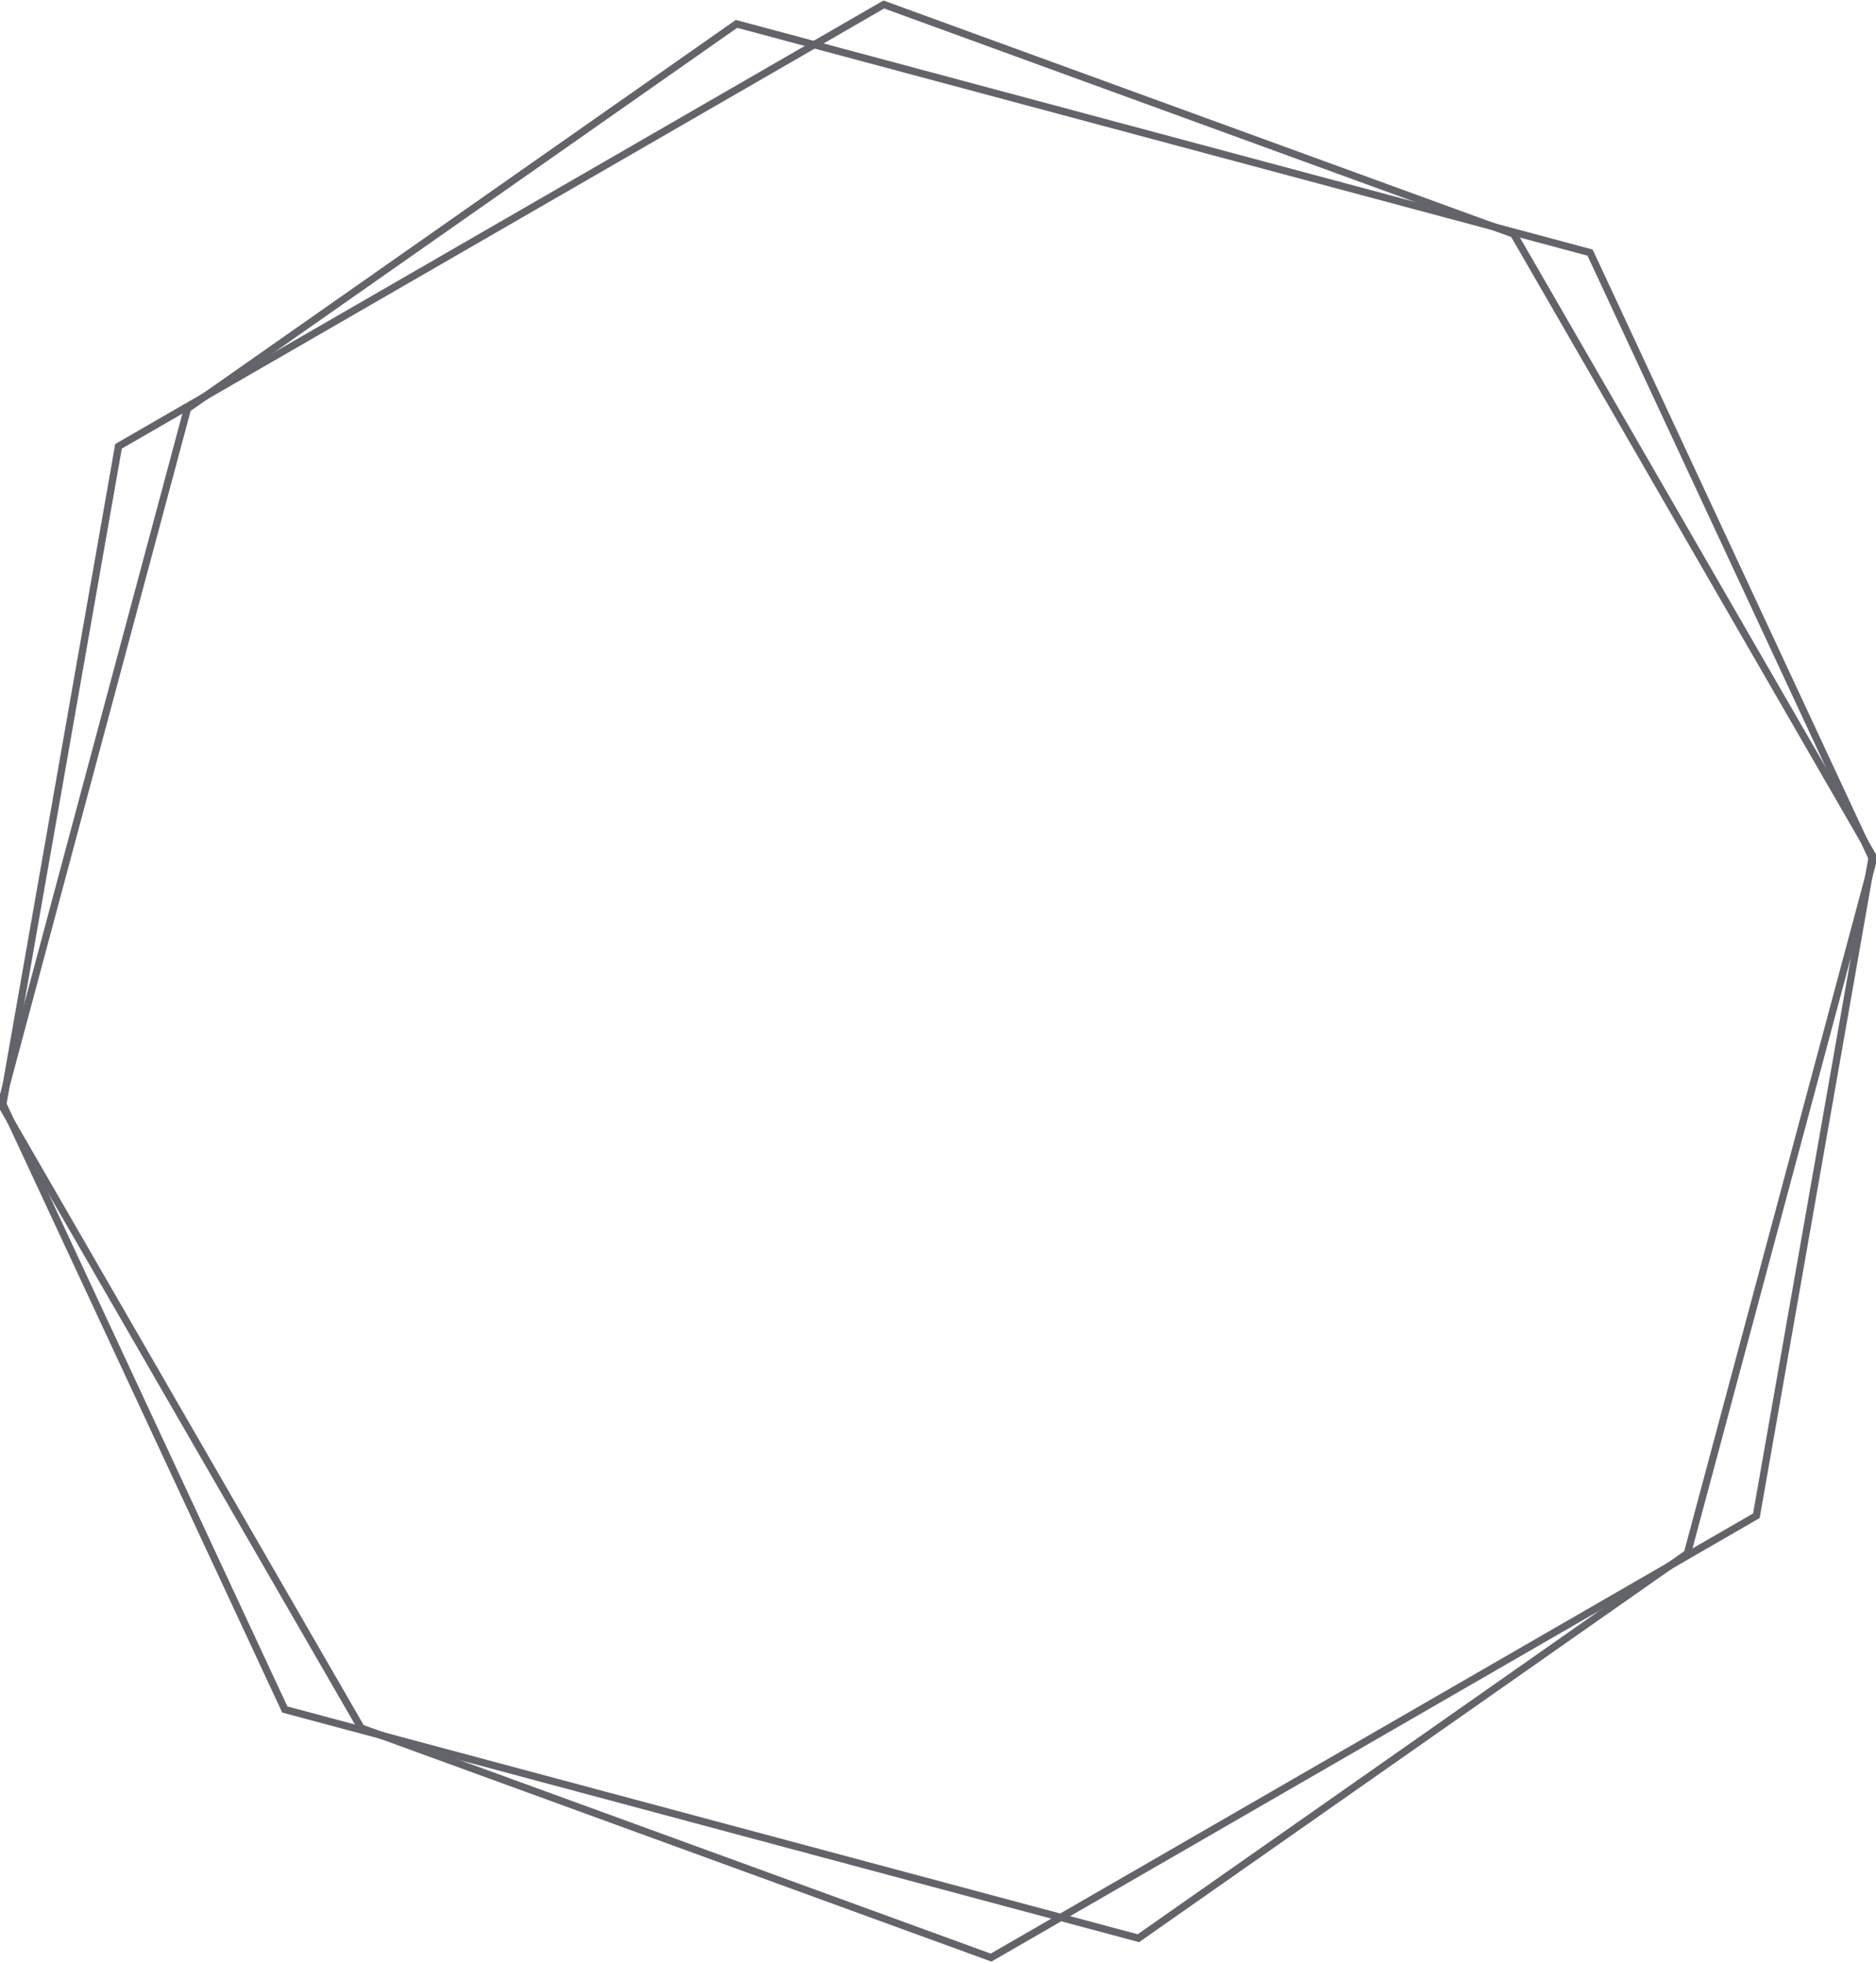 <svg width="258" height="270" viewBox="0 0 258 270" fill="none" xmlns="http://www.w3.org/2000/svg">
<g clip-path="url(#clip0_30_33736)">
<path d="M121.548 0.617L16.298 61.383L0.33 152.193L49.67 237.653L136.298 269.229L241.548 208.463L257.516 117.653L208.176 32.193L121.548 0.617Z" stroke="#62646A"/>
<path d="M218.677 34.74L101.286 3.285L25.782 56.206L0.242 151.524L39.169 235.107L156.56 266.562L232.064 213.641L257.604 118.323L218.677 34.74Z" stroke="#62646A"/>
</g>
<defs>
<clipPath id="clip0_30_33736">
<rect width="258" height="270" fill="white"/>
</clipPath>
</defs>
</svg>
